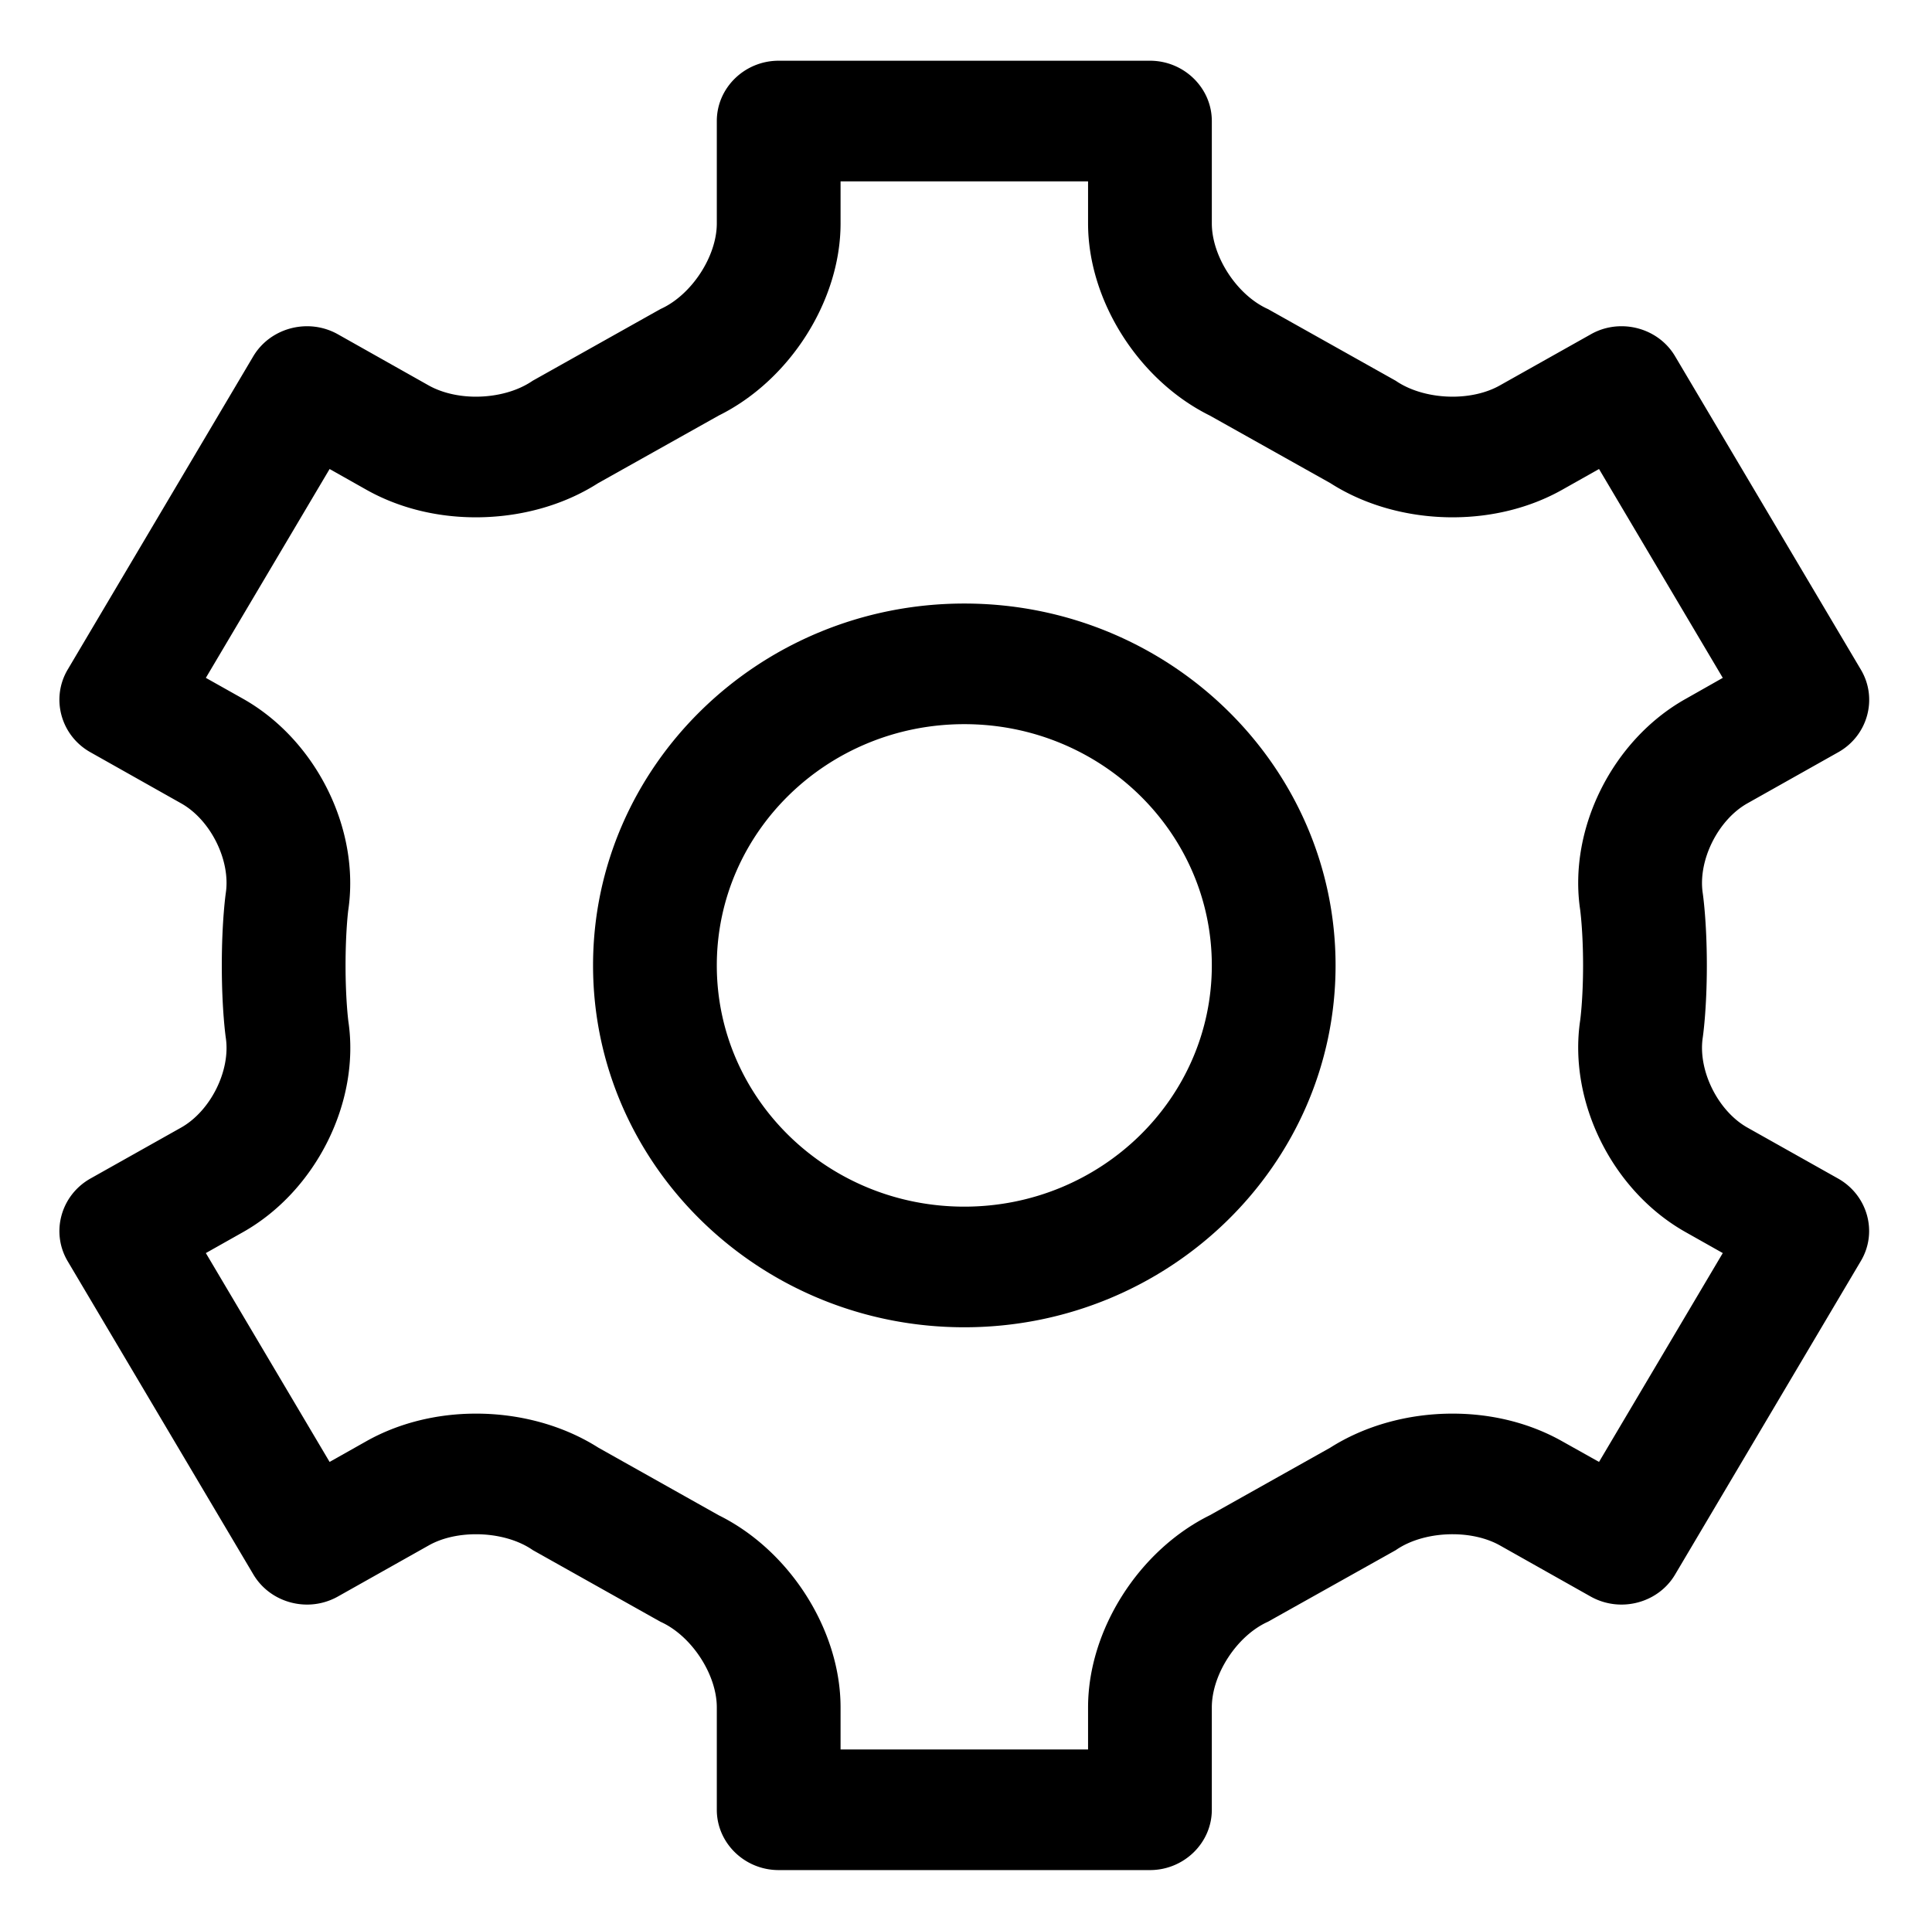 <?xml version="1.0" standalone="no"?><!DOCTYPE svg PUBLIC "-//W3C//DTD SVG 1.1//EN" "http://www.w3.org/Graphics/SVG/1.1/DTD/svg11.dtd"><svg class="icon" width="200px" height="199.80px" viewBox="0 0 1025 1024" version="1.1" xmlns="http://www.w3.org/2000/svg"><path d="M577.261 96.238v22.318c0 41.068 26.931 83.328 64.566 101.956l63.992 35.88c18.339 11.752 41.231 18.13 64.826 18.13 21.032 0 41.099-5.065 57.96-14.502l19.748-11.128 65.658 110.833-19.75 11.188c-38.85 21.82-62.32 69.014-55.911 111.899 0 0.124 1.54 11.253 1.54 29.505 0 18.131-1.54 29.193-1.54 29.193-6.41 43.197 17.06 90.457 55.911 112.332l19.75 11.131-65.658 110.832-19.748-11.067c-16.925-9.499-36.928-14.563-57.96-14.563-23.595 0-46.487 6.375-64.89 18.07l-63.928 35.878c-37.635 18.628-64.566 60.885-64.566 101.956v22.318H445.948V906.08c0-41.07-26.995-83.328-64.63-101.956l-63.864-35.879c-18.4-11.694-41.291-18.07-64.887-18.07-21.03 0-41.096 5.065-57.962 14.502l-19.75 11.13L109.2 664.974l19.749-11.13c38.726-21.876 62.258-69.136 55.846-111.956 0-0.128-1.476-11.255-1.476-29.57 0-18.065 1.413-29.132 1.413-29.132 6.475-43.258-17.057-90.517-55.847-112.394l-19.686-11.066 65.657-110.833 19.622 11.062c16.926 9.503 36.928 14.568 57.962 14.568 23.66 0 46.549-6.377 64.89-18.13l63.989-35.88c37.635-18.629 64.63-60.888 64.63-101.956V96.238H577.26m-65.656 608.114c108.617 0 196.971-86.142 196.971-192.035 0-105.892-88.354-192.034-196.971-192.034s-196.972 86.143-196.972 192.034c0 105.893 88.356 192.035 196.972 192.035m98.488-672.127H413.12c-18.08 0-32.83 14.382-32.83 32.005v54.325c0 17.567-13.463 38.072-29.877 45.444l-67.84 38.072c-8.077 5.565-19.107 8.44-30.134 8.44-8.978 0-17.952-2.001-25.072-6.002l-48.149-27.13a33.337 33.337 0 0 0-16.288-4.253c-11.413 0-22.506 5.751-28.596 16.006L35.85 355.41c-8.977 15.256-3.592 34.947 12.054 43.761l48.15 27.13c15.646 8.752 26.355 30.257 23.724 47.631 0 0-2.113 14.44-2.113 38.385 0 24.005 2.113 38.381 2.113 38.381 2.63 17.441-8.079 38.884-23.724 47.695l-48.15 27.067c-15.647 8.88-21.03 28.507-12.054 43.763l98.55 166.278c6.088 10.253 17.119 16.006 28.531 16.006 5.515 0 11.16-1.38 16.288-4.254l48.217-27.13c7.053-3.997 16.027-5.94 25.133-5.94 10.9 0 22.058 2.816 30.138 8.442l67.71 38.009c16.414 7.375 29.876 27.878 29.876 45.443v54.321c0 17.63 14.75 32.009 32.831 32.009h196.972c18.018 0 32.827-14.38 32.827-32.009v-54.321c0-17.565 13.337-38.068 29.75-45.443l67.84-38.009c8.079-5.626 19.168-8.443 30.135-8.443 9.038 0 18.015 1.943 25.134 5.941l48.152 27.13a33.398 33.398 0 0 0 16.35 4.254c11.35 0 22.443-5.753 28.468-16.006l98.487-166.278c9.107-15.255 3.655-34.884-11.989-43.763l-48.153-27.067c-15.646-8.811-26.29-30.254-23.724-47.695 0 0 2.183-14.376 2.183-38.38 0-23.945-2.183-38.386-2.183-38.386-2.566-17.374 8.078-38.818 23.724-47.63l48.217-27.131c15.646-8.814 21.032-28.505 11.99-43.76l-98.552-166.279c-6.025-10.255-17.118-16.006-28.467-16.006-5.578 0-11.22 1.378-16.35 4.316l-48.153 27.067c-7.052 4-16.028 6.001-25.134 6.001-10.902 0-22.057-2.875-30.135-8.44L672.673 164c-16.413-7.372-29.75-27.877-29.75-45.444V64.23c-0.003-17.623-14.812-32.006-32.83-32.006z m-98.488 608.113c-72.58 0-131.315-57.324-131.315-128.022s58.736-128.023 131.315-128.023c72.456 0 131.315 57.326 131.315 128.023s-58.86 128.022-131.315 128.022z" /></svg>
